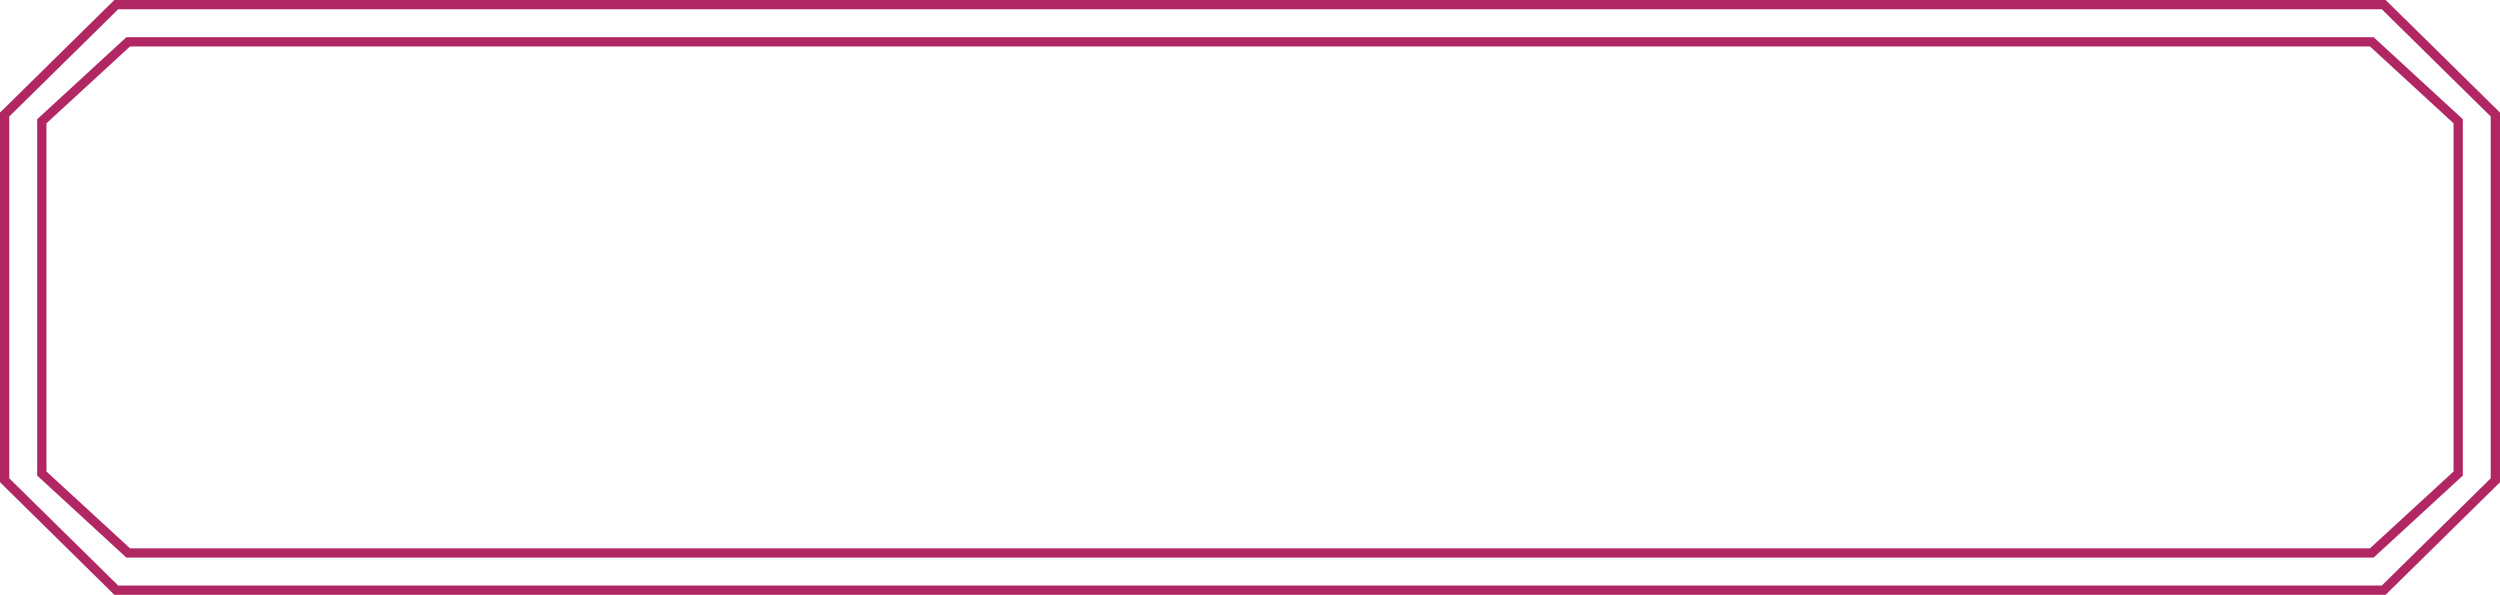 <svg width="269" height="64" viewBox="0 0 269 64" fill="none" xmlns="http://www.w3.org/2000/svg">
<path d="M12.509 63.5L0.5 51.678V12.322L12.509 0.5H256.491L268.5 12.322V51.678L256.491 63.5H12.509Z" stroke="#B12763"/>
<path d="M13.795 59.5L4.5 50.953V13.047L13.795 4.5H255.205L264.5 13.047V50.953L255.205 59.5H13.795Z" stroke="#B12763"/>
</svg>
